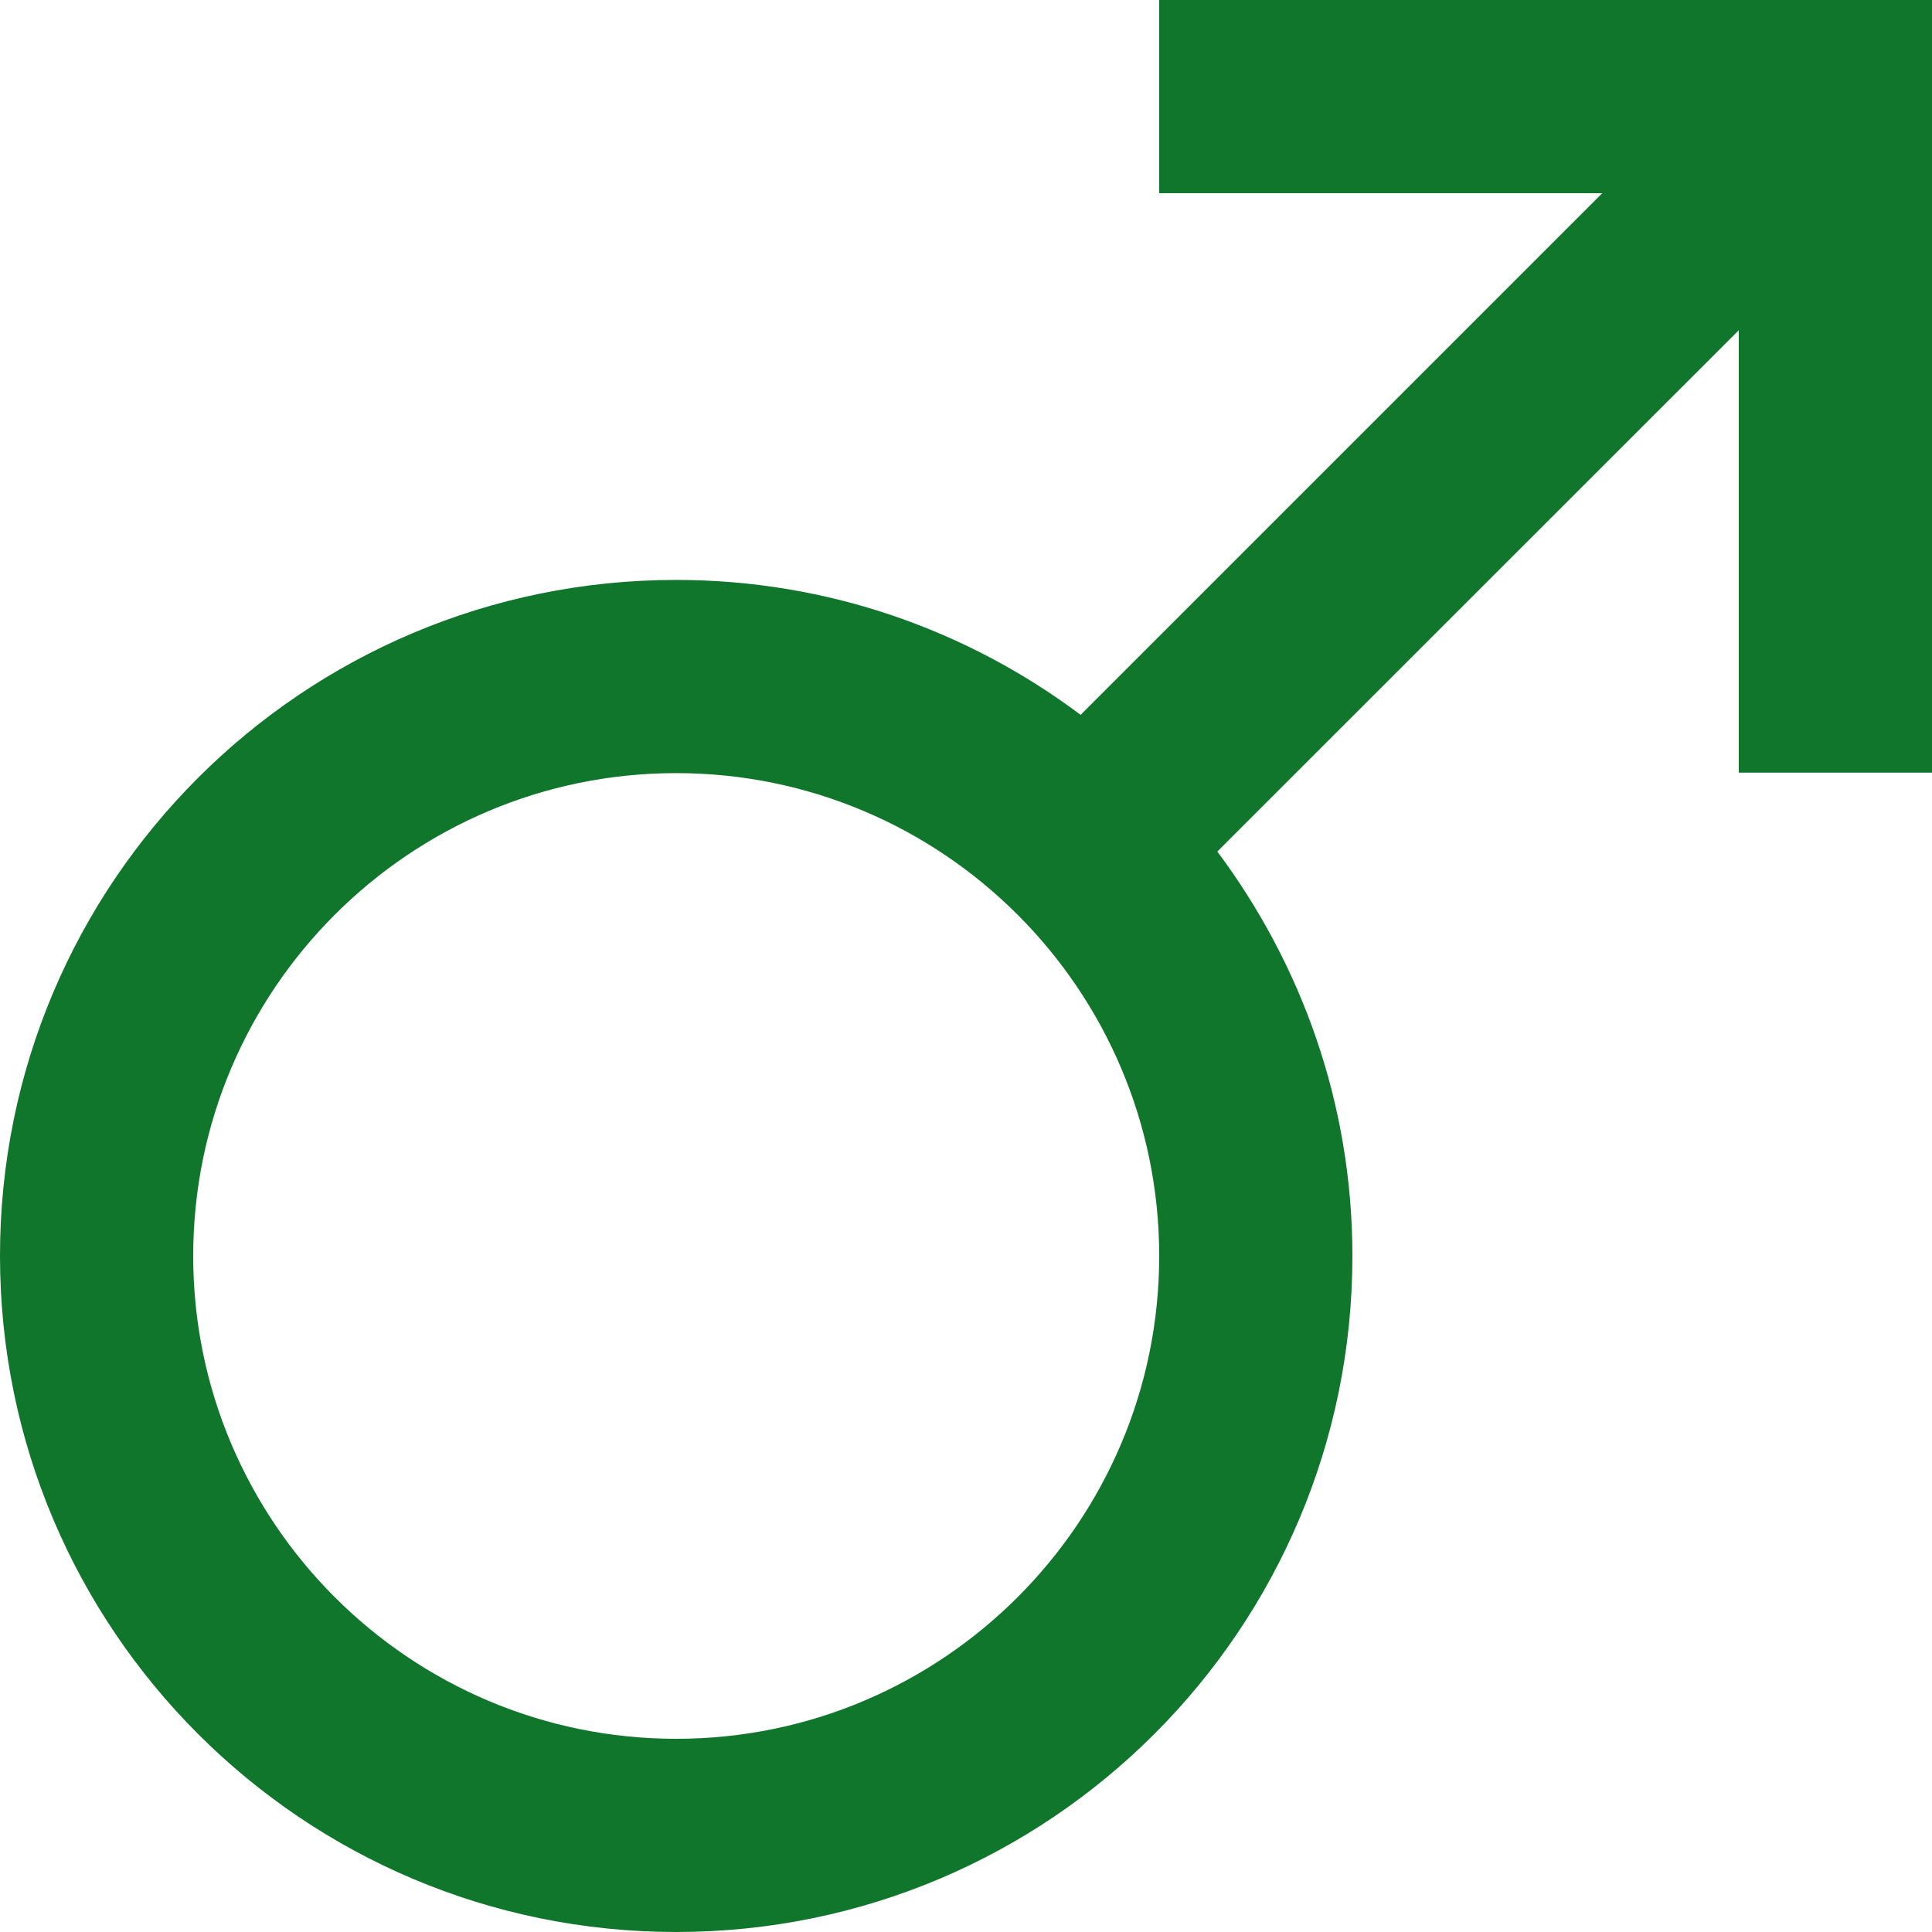<svg width="12" height="12" viewBox="0 0 12 12" fill="none" xmlns="http://www.w3.org/2000/svg">
<path fill-rule="evenodd" clip-rule="evenodd" d="M4.2 10.8C2.546 10.8 1.2 9.455 1.2 7.801C1.2 6.147 2.546 4.802 4.2 4.802C5.854 4.802 7.2 6.147 7.2 7.801C7.2 9.455 5.854 10.8 4.2 10.8ZM7.2 0V1.2H9.952L6.712 4.44C6.011 3.915 5.143 3.602 4.2 3.602C1.88 3.602 0 5.481 0 7.8C0 10.12 1.88 12 4.2 12C6.52 12 8.4 10.12 8.4 7.801C8.4 6.858 8.085 5.991 7.561 5.289L10.8 2.051V4.799H12V0H7.2Z" fill="#10762C"/>
</svg>
